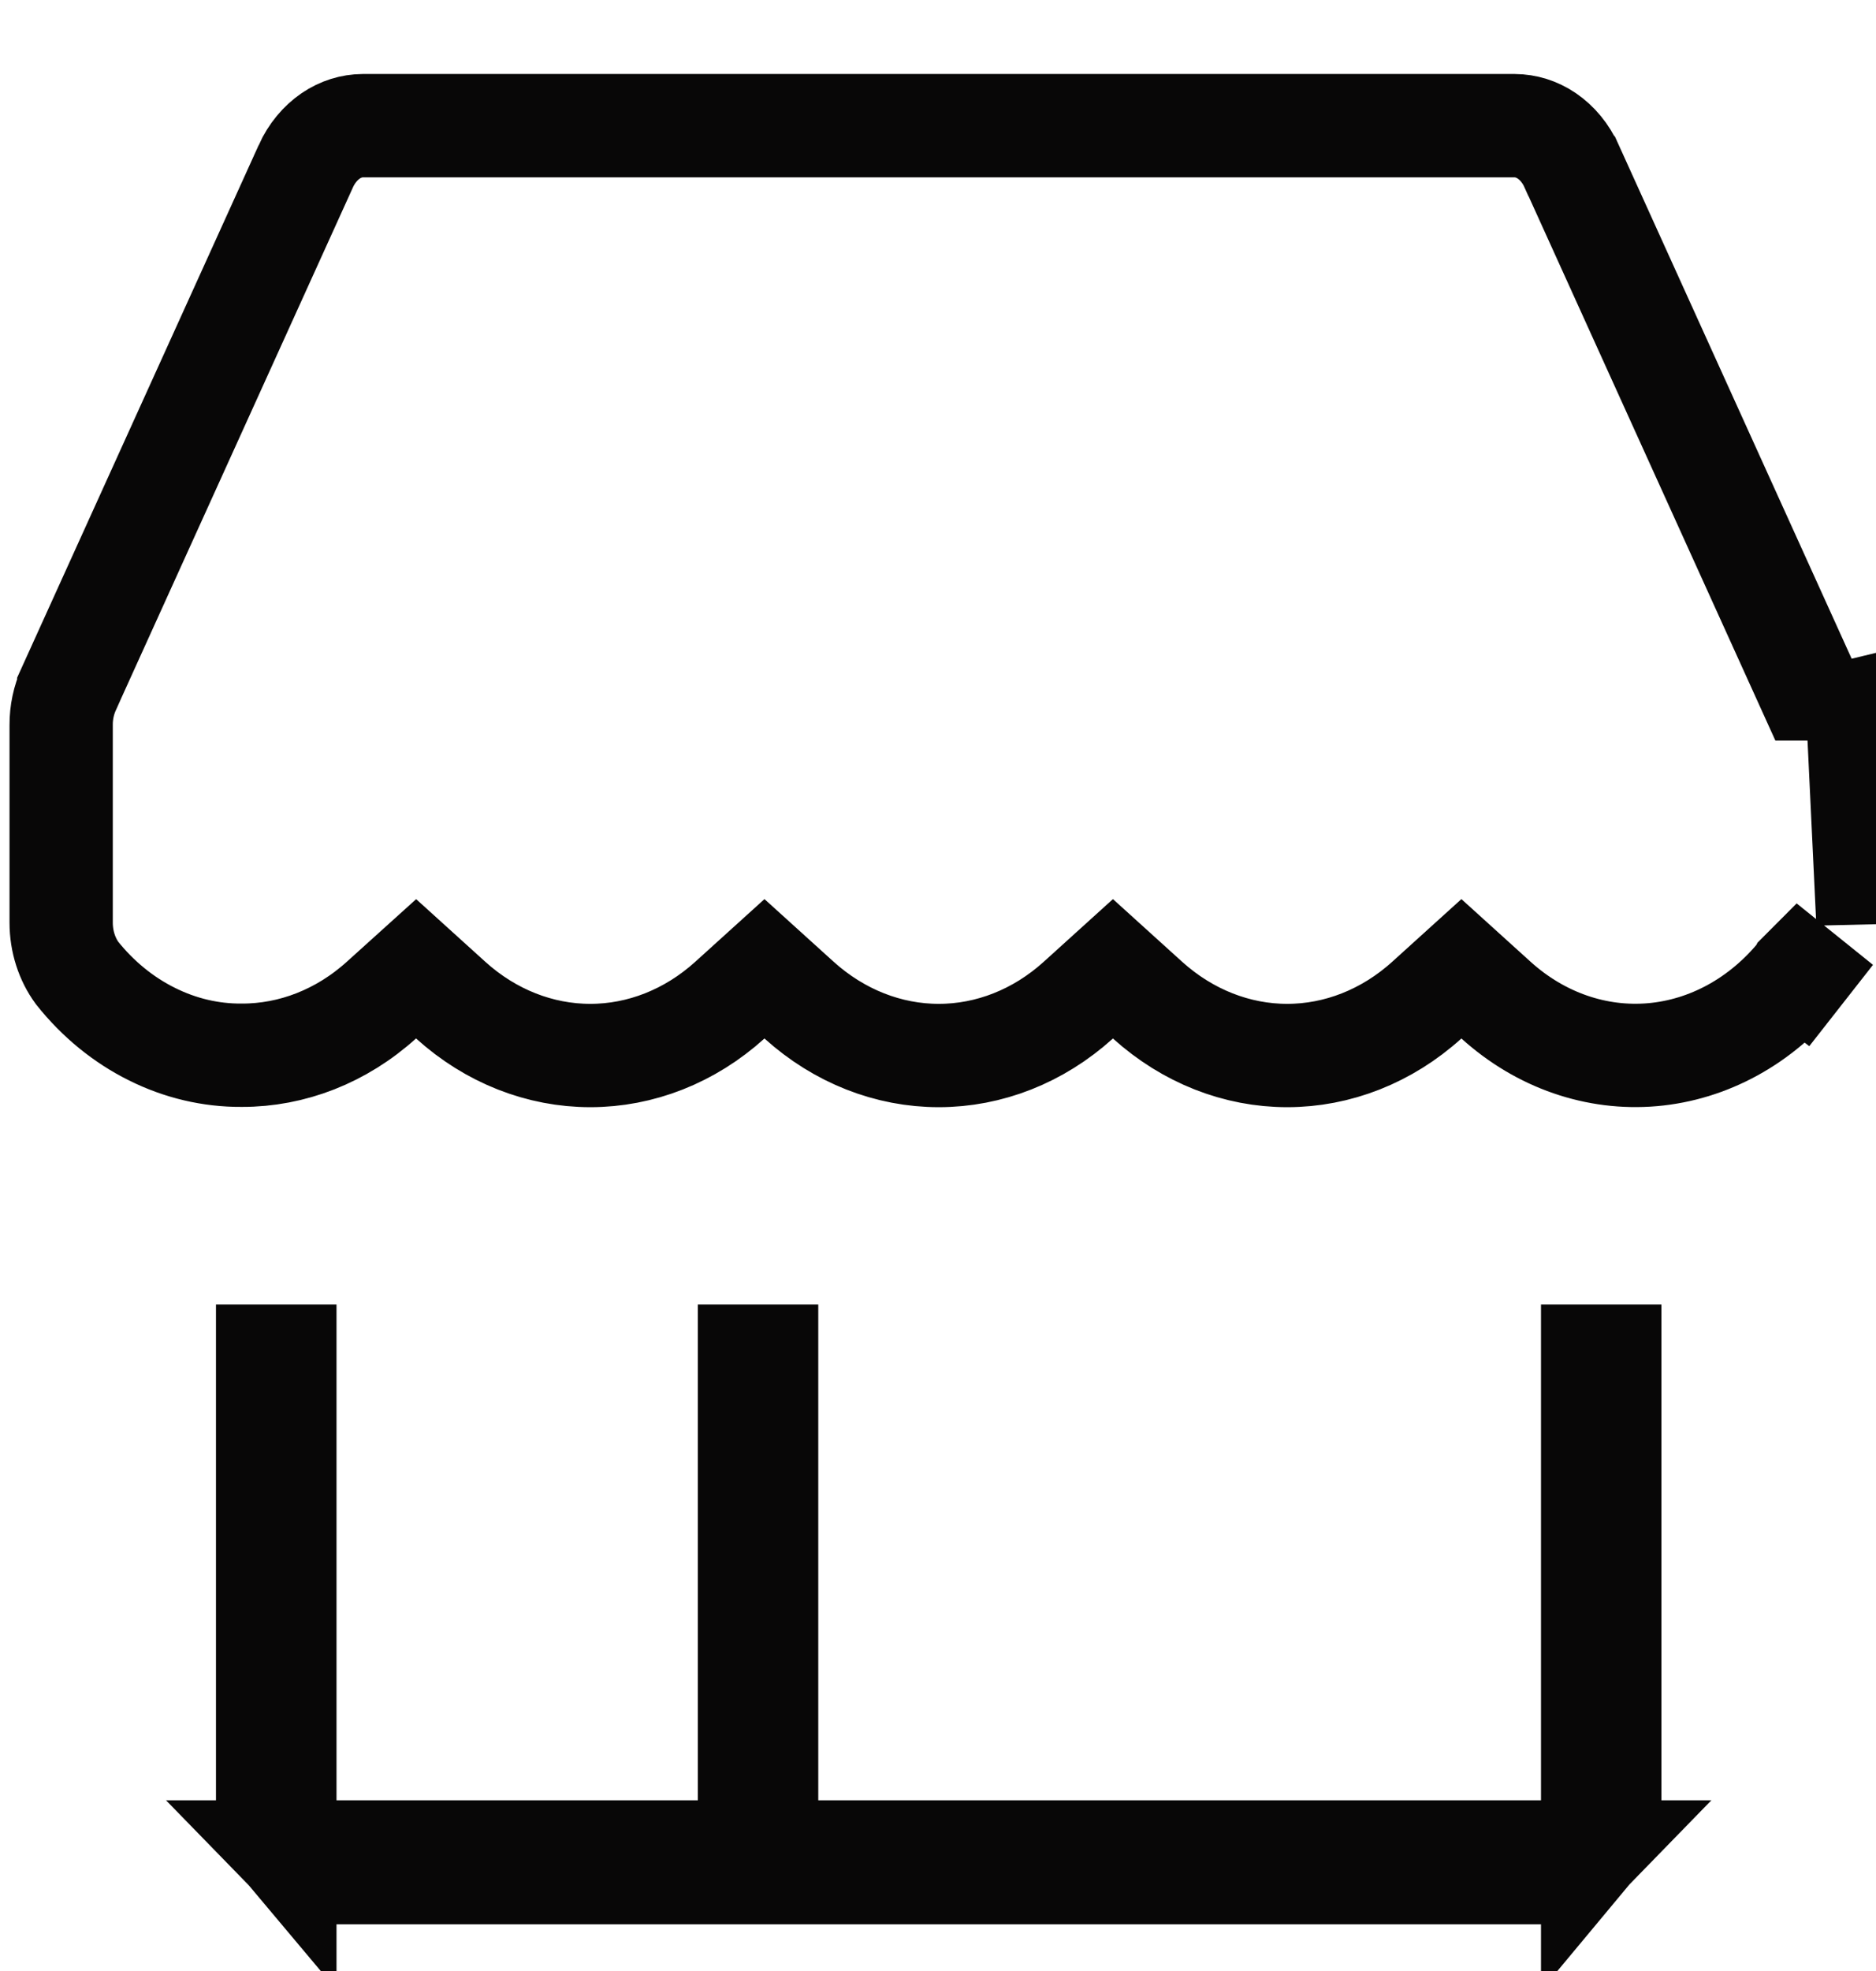 <svg width="20" height="21" viewBox="0 0 20 21" fill="none" xmlns="http://www.w3.org/2000/svg">
<path d="M16.428 19.732H16.942C16.803 19.875 16.618 19.952 16.428 19.952H3.587C3.397 19.952 3.212 19.875 3.073 19.732H3.587H7.439H7.99V19.182V14.449H8.173V19.182V19.732H8.723H16.428ZM17.162 19.182C17.162 19.372 17.095 19.552 16.979 19.691V19.182V14.449H17.162V19.182ZM2.853 19.182V14.449H3.037V19.182V19.691C2.92 19.552 2.853 19.372 2.853 19.182Z" stroke="#080707" stroke-width="1.101"/>
<path d="M19.283 7.34C19.283 7.34 19.283 7.34 19.282 7.34L16.757 1.774L16.756 1.773C16.693 1.632 16.599 1.522 16.491 1.448C16.384 1.375 16.266 1.34 16.149 1.339H3.866C3.75 1.34 3.632 1.375 3.525 1.448C3.417 1.522 3.323 1.632 3.259 1.773L3.259 1.774L0.733 7.34C0.733 7.34 0.733 7.341 0.733 7.341C0.68 7.458 0.651 7.59 0.652 7.726L0.652 7.728L0.652 9.829V9.83C0.652 10.032 0.715 10.221 0.822 10.367C1.046 10.648 1.319 10.869 1.62 11.018C1.922 11.169 2.248 11.245 2.575 11.243L2.579 11.243C3.113 11.244 3.64 11.041 4.067 10.655L4.436 10.322L4.805 10.656C5.232 11.042 5.758 11.246 6.293 11.246C6.828 11.246 7.354 11.042 7.781 10.656L8.15 10.322L8.519 10.656C8.947 11.042 9.473 11.246 10.008 11.246C10.543 11.246 11.069 11.042 11.496 10.656L11.865 10.322L12.234 10.656C12.662 11.042 13.188 11.246 13.723 11.246C14.257 11.246 14.784 11.042 15.211 10.656L15.58 10.322L15.949 10.656C16.426 11.087 17.024 11.289 17.618 11.237C18.211 11.185 18.776 10.882 19.189 10.37M19.189 10.37C19.188 10.372 19.187 10.373 19.186 10.375L19.623 10.709L19.194 10.364C19.192 10.366 19.191 10.368 19.189 10.37ZM19.914 9.836V7.728C19.915 7.515 19.87 7.304 19.784 7.114L19.914 9.836Z" stroke="#080707" stroke-width="1.101"/>
</svg>
